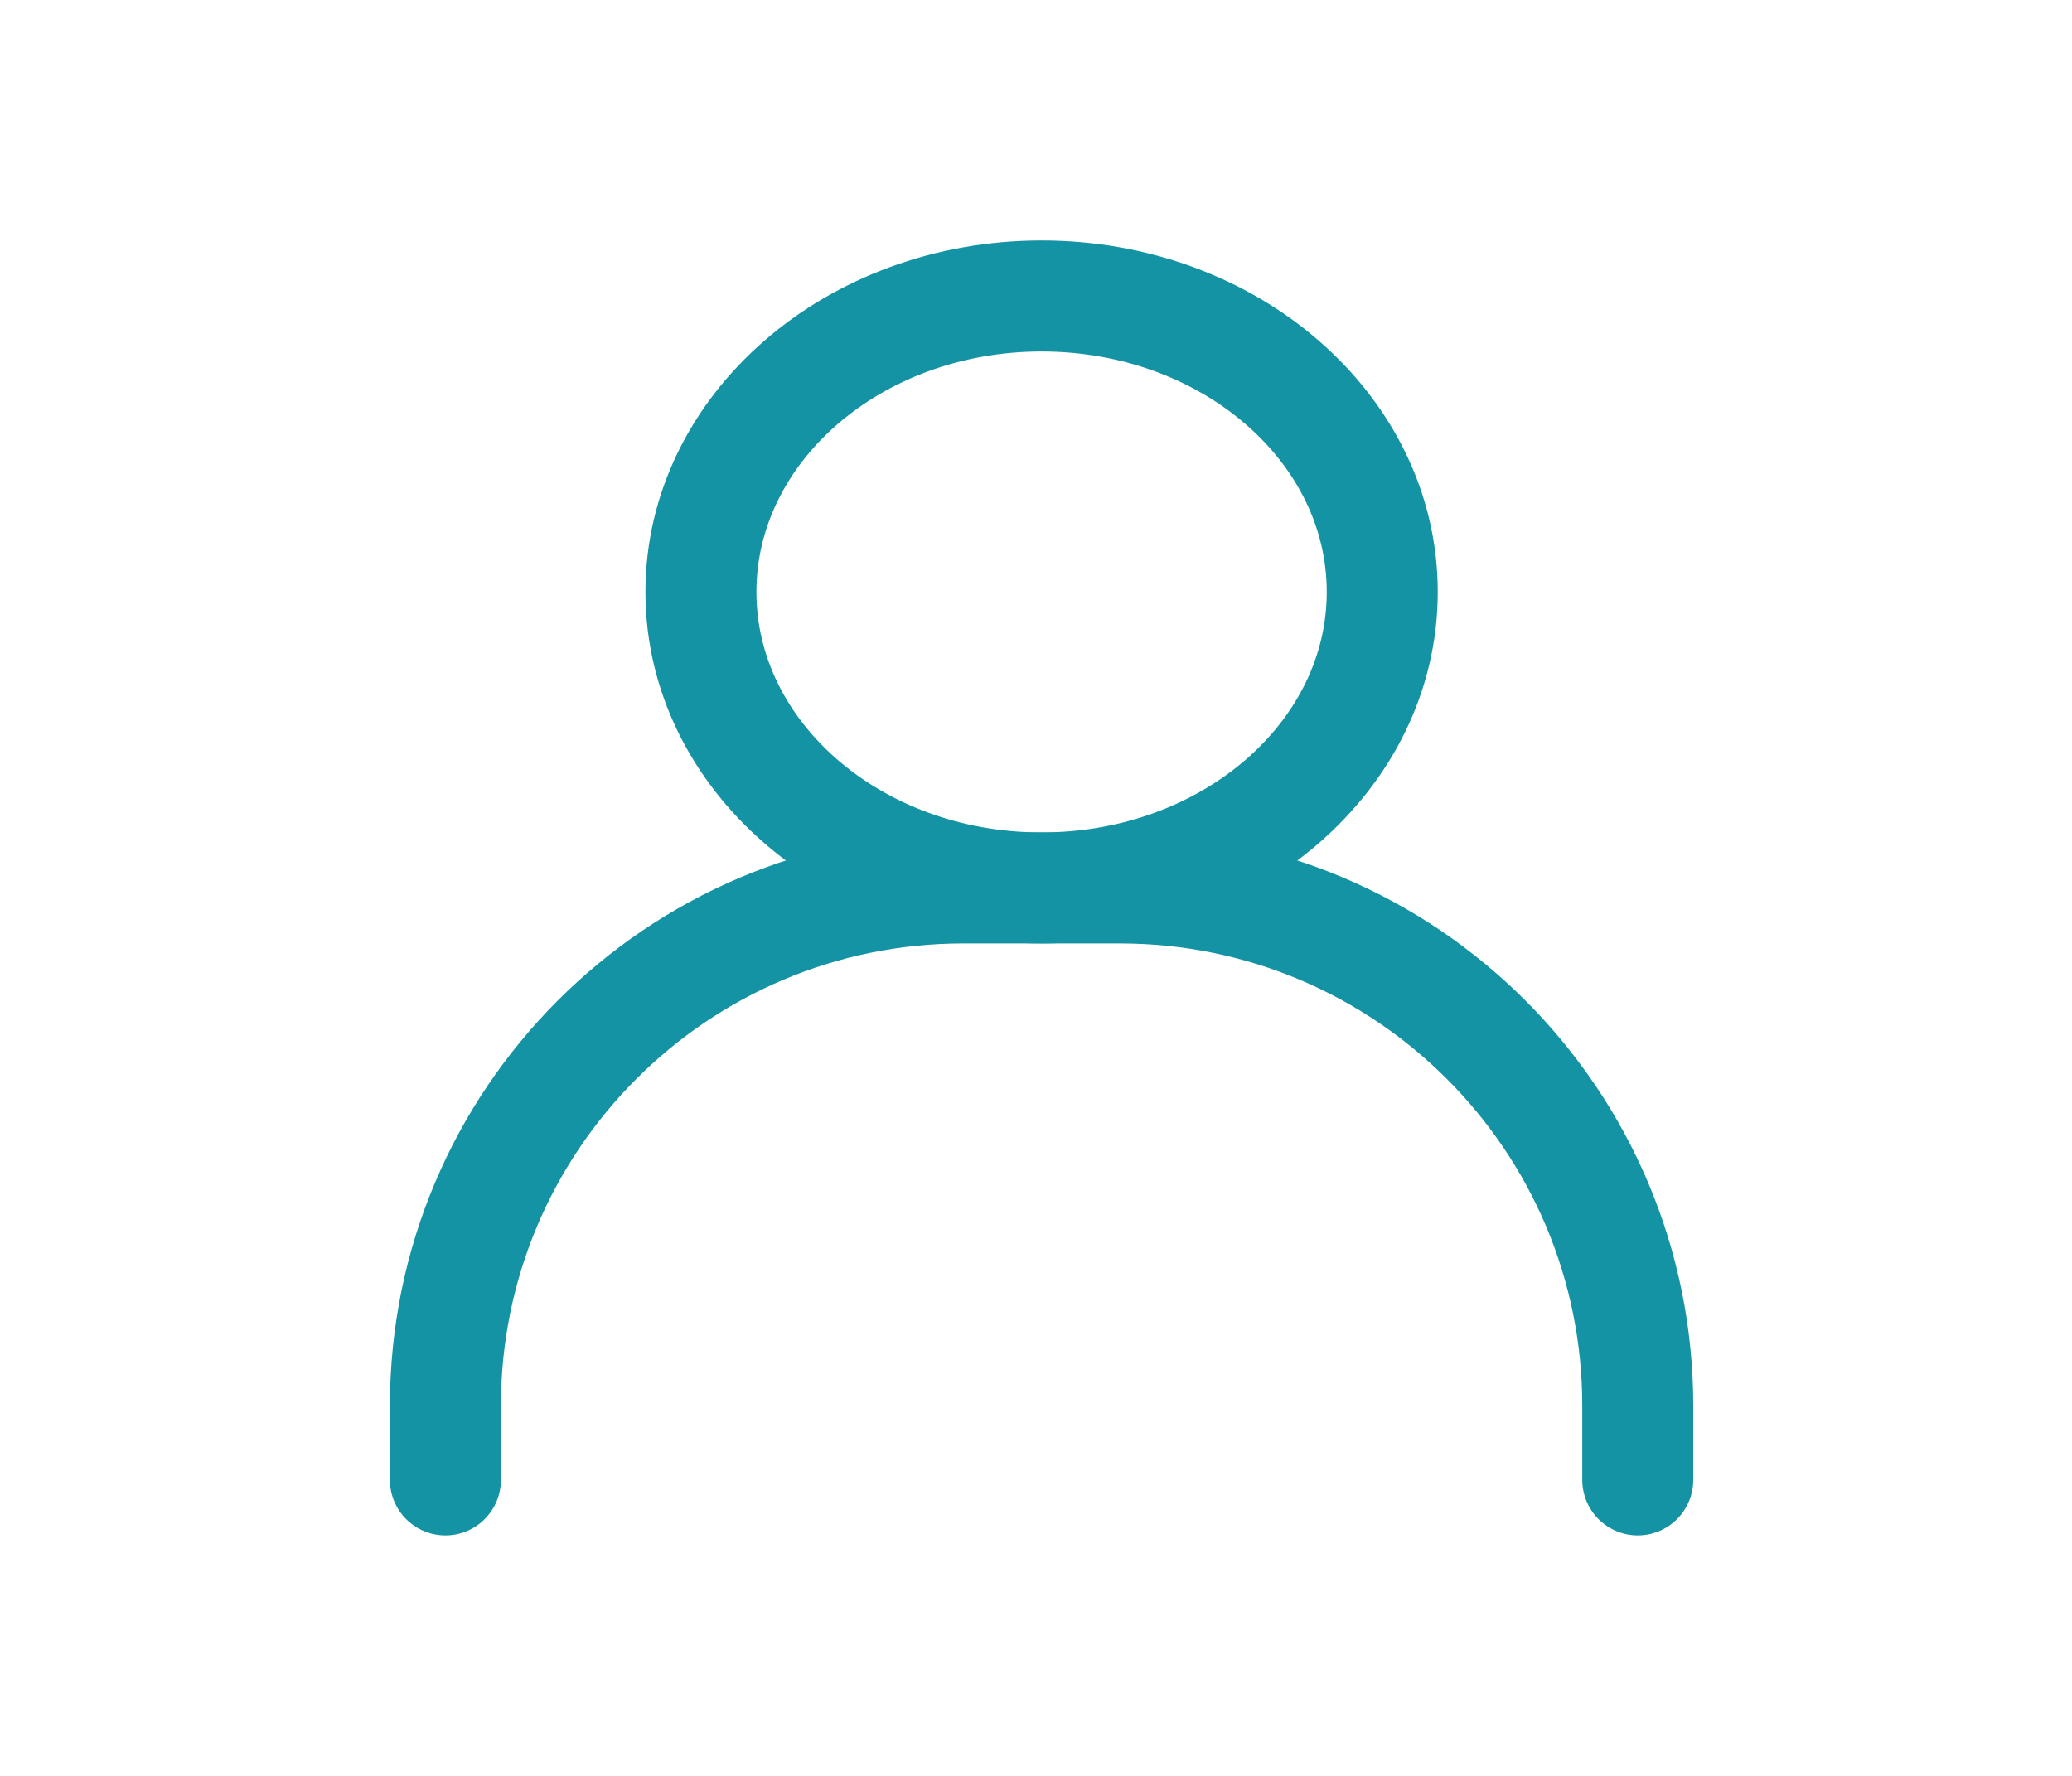 <svg width="28" height="24" viewBox="0 0 28 24" fill="none" xmlns="http://www.w3.org/2000/svg">
<path d="M6.019 20V19C6.019 15.134 9.153 12 13.019 12H15.132C18.998 12 22.132 15.134 22.132 19V20" stroke="#1493A4" stroke-width="1.5" stroke-linecap="round" stroke-linejoin="round"/>
<path d="M14.075 12C16.618 12 18.679 10.209 18.679 8C18.679 5.791 16.618 4 14.075 4C11.533 4 9.472 5.791 9.472 8C9.472 10.209 11.533 12 14.075 12Z" stroke="#1493A4" stroke-width="1.5" stroke-linecap="round" stroke-linejoin="round"/>
</svg>
